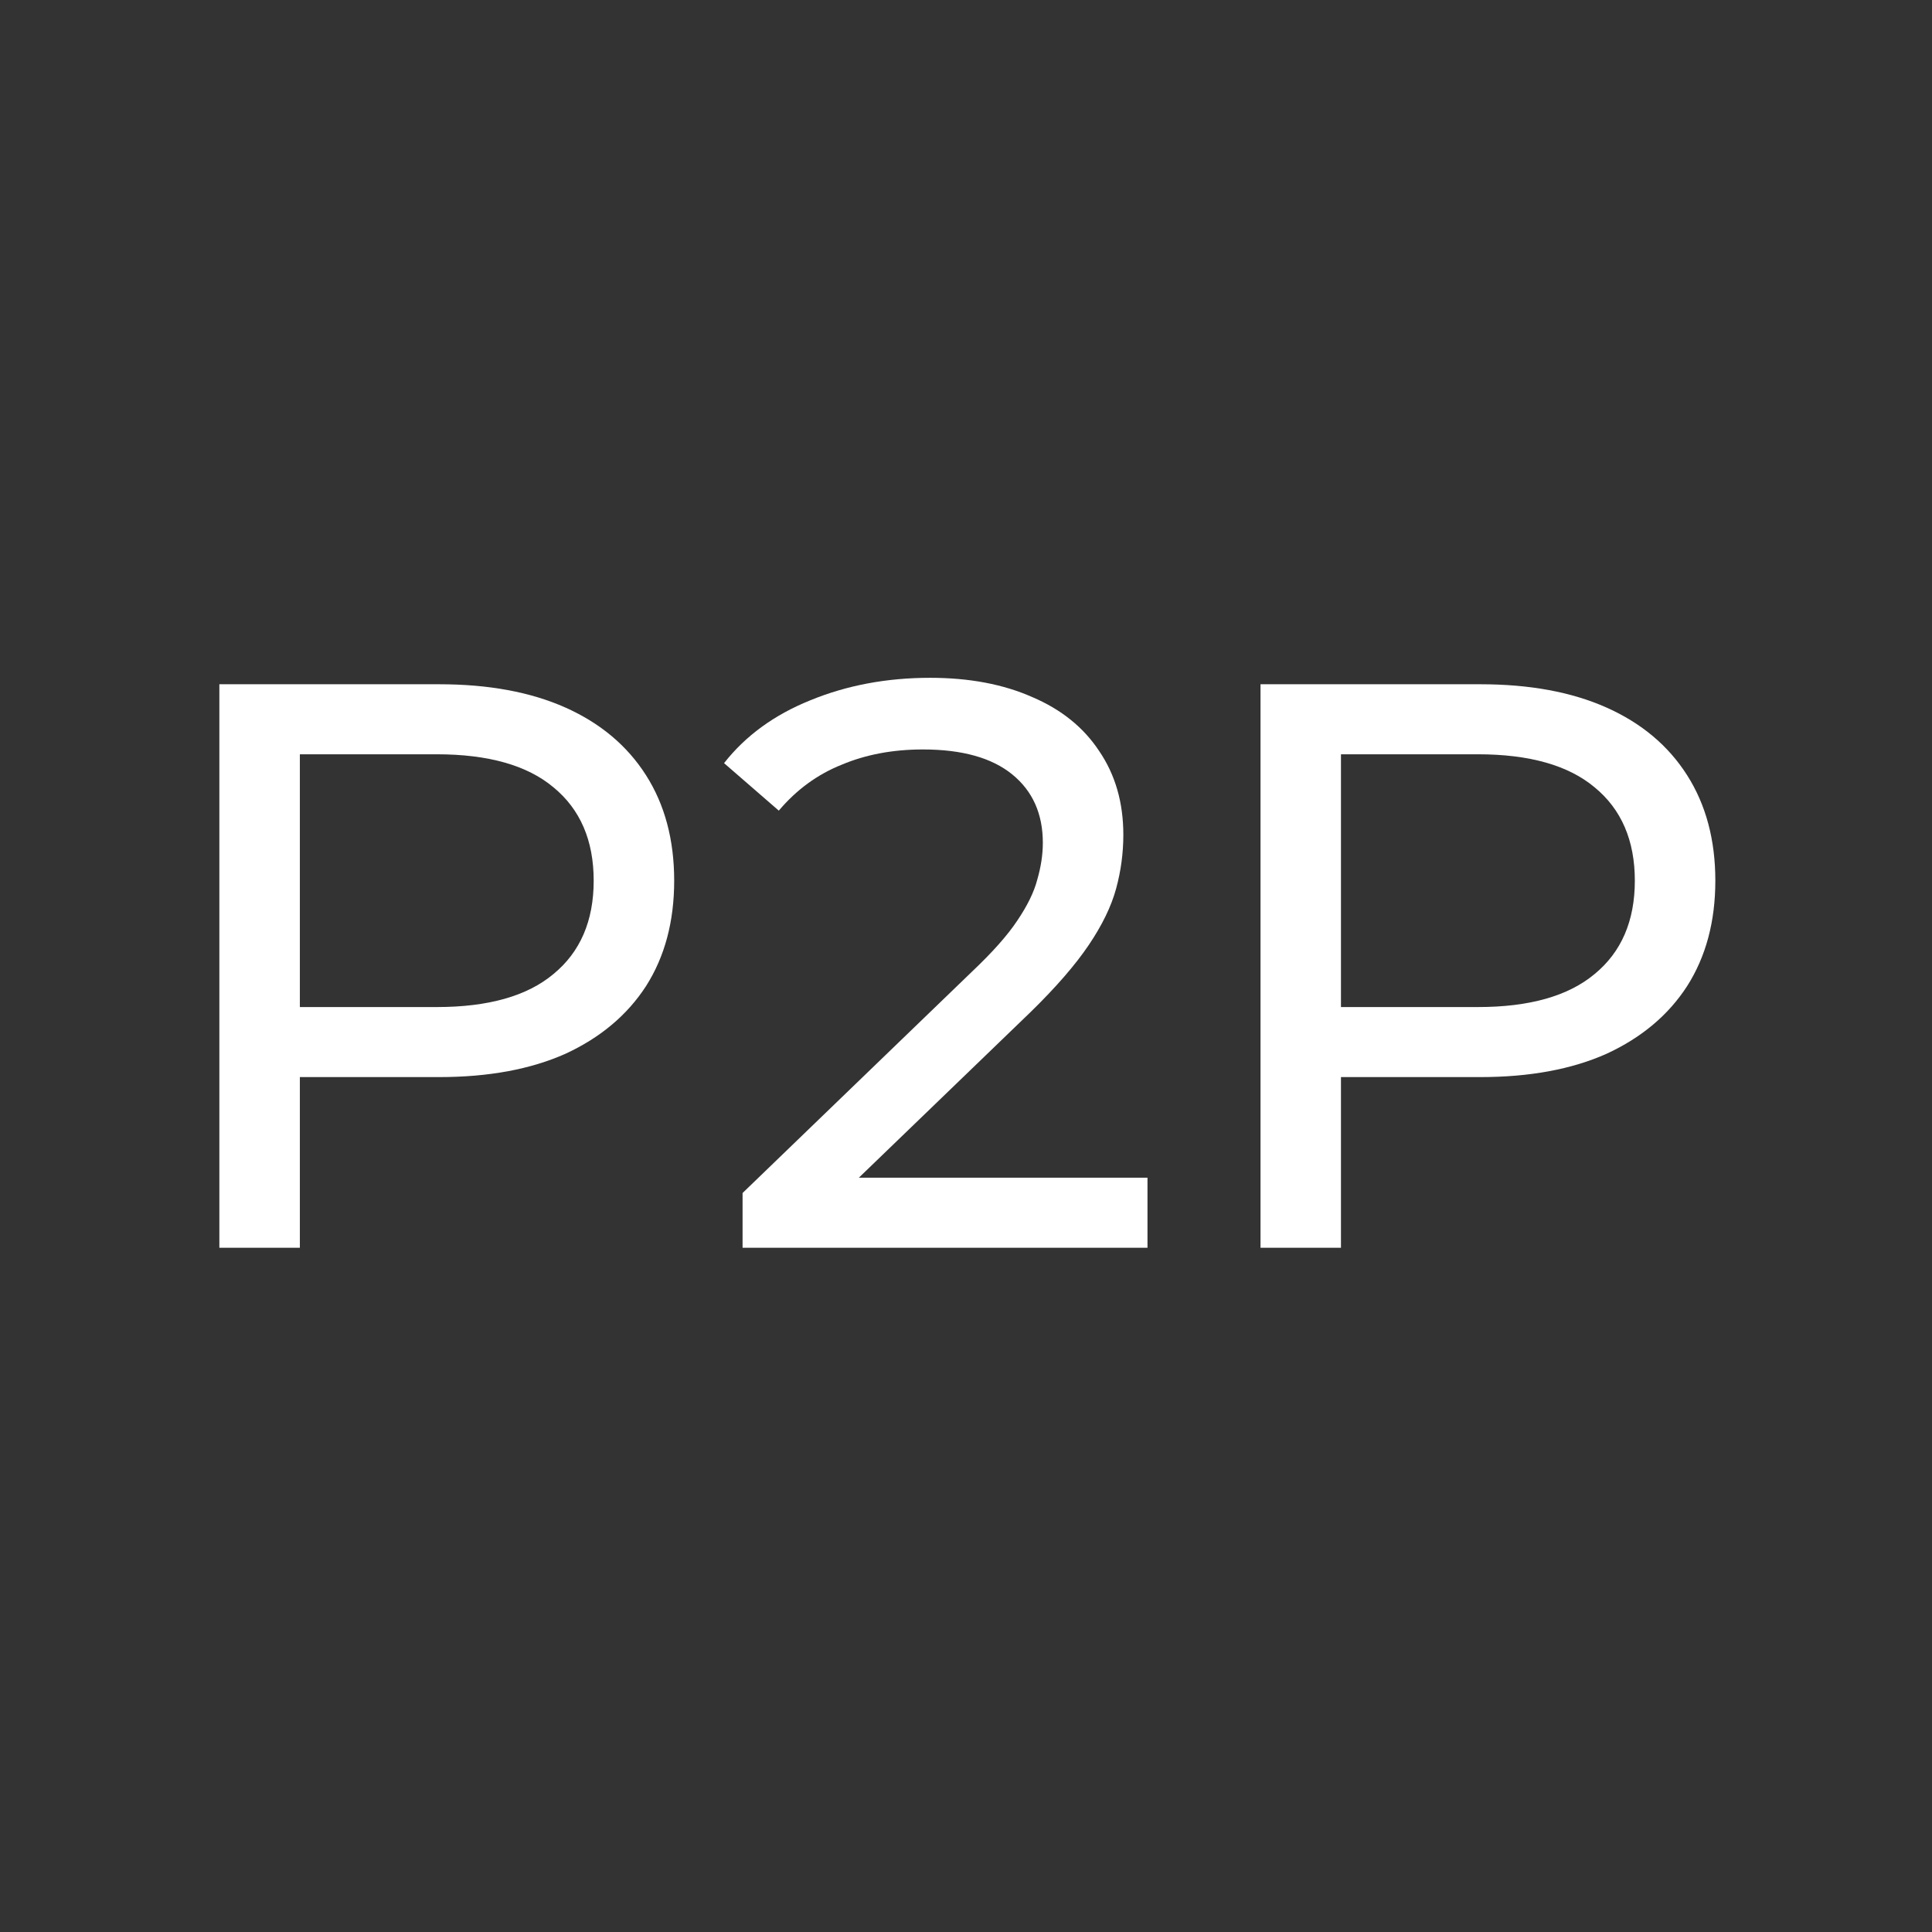 <svg width="48" height="48" viewBox="0 0 48 48" fill="none" xmlns="http://www.w3.org/2000/svg">
<rect x="0" y="0" width="48" height="48" fill="#333333" stroke="none"/>
<path d="M5.45 31V17H10.91C12.136 17 13.183 17.193 14.05 17.58C14.916 17.967 15.583 18.527 16.05 19.26C16.517 19.993 16.75 20.867 16.75 21.88C16.75 22.893 16.517 23.767 16.05 24.5C15.583 25.22 14.916 25.78 14.05 26.18C13.183 26.567 12.136 26.76 10.91 26.76H6.55L7.45 25.82V31H5.45ZM7.45 26.02L6.55 25.02H10.85C12.13 25.02 13.097 24.747 13.75 24.2C14.416 23.653 14.75 22.88 14.75 21.88C14.75 20.88 14.416 20.107 13.75 19.56C13.097 19.013 12.13 18.74 10.85 18.74H6.55L7.45 17.74V26.02Z" fill="white"/>
<path d="M18.449 31V29.64L24.149 24.14C24.656 23.66 25.029 23.24 25.269 22.88C25.522 22.507 25.689 22.167 25.769 21.86C25.862 21.54 25.909 21.233 25.909 20.94C25.909 20.22 25.656 19.653 25.149 19.24C24.642 18.827 23.902 18.62 22.929 18.62C22.182 18.62 21.509 18.747 20.909 19C20.309 19.24 19.789 19.62 19.349 20.14L17.989 18.96C18.522 18.28 19.236 17.76 20.129 17.4C21.036 17.027 22.029 16.84 23.109 16.84C24.082 16.84 24.929 17 25.649 17.32C26.369 17.627 26.922 18.073 27.309 18.66C27.709 19.247 27.909 19.94 27.909 20.74C27.909 21.193 27.849 21.64 27.729 22.08C27.609 22.52 27.382 22.987 27.049 23.48C26.716 23.973 26.236 24.527 25.609 25.14L20.529 30.04L20.049 29.26H28.509V31H18.449Z" fill="white"/>
<path d="M31.317 31V17H36.776C38.003 17 39.05 17.193 39.916 17.58C40.783 17.967 41.45 18.527 41.916 19.26C42.383 19.993 42.617 20.867 42.617 21.88C42.617 22.893 42.383 23.767 41.916 24.5C41.45 25.22 40.783 25.78 39.916 26.18C39.05 26.567 38.003 26.76 36.776 26.76H32.416L33.316 25.82V31H31.317ZM33.316 26.02L32.416 25.02H36.717C37.996 25.02 38.963 24.747 39.617 24.2C40.283 23.653 40.617 22.88 40.617 21.88C40.617 20.88 40.283 20.107 39.617 19.56C38.963 19.013 37.996 18.74 36.717 18.74H32.416L33.316 17.74V26.02Z" fill="white"/>
</svg>
